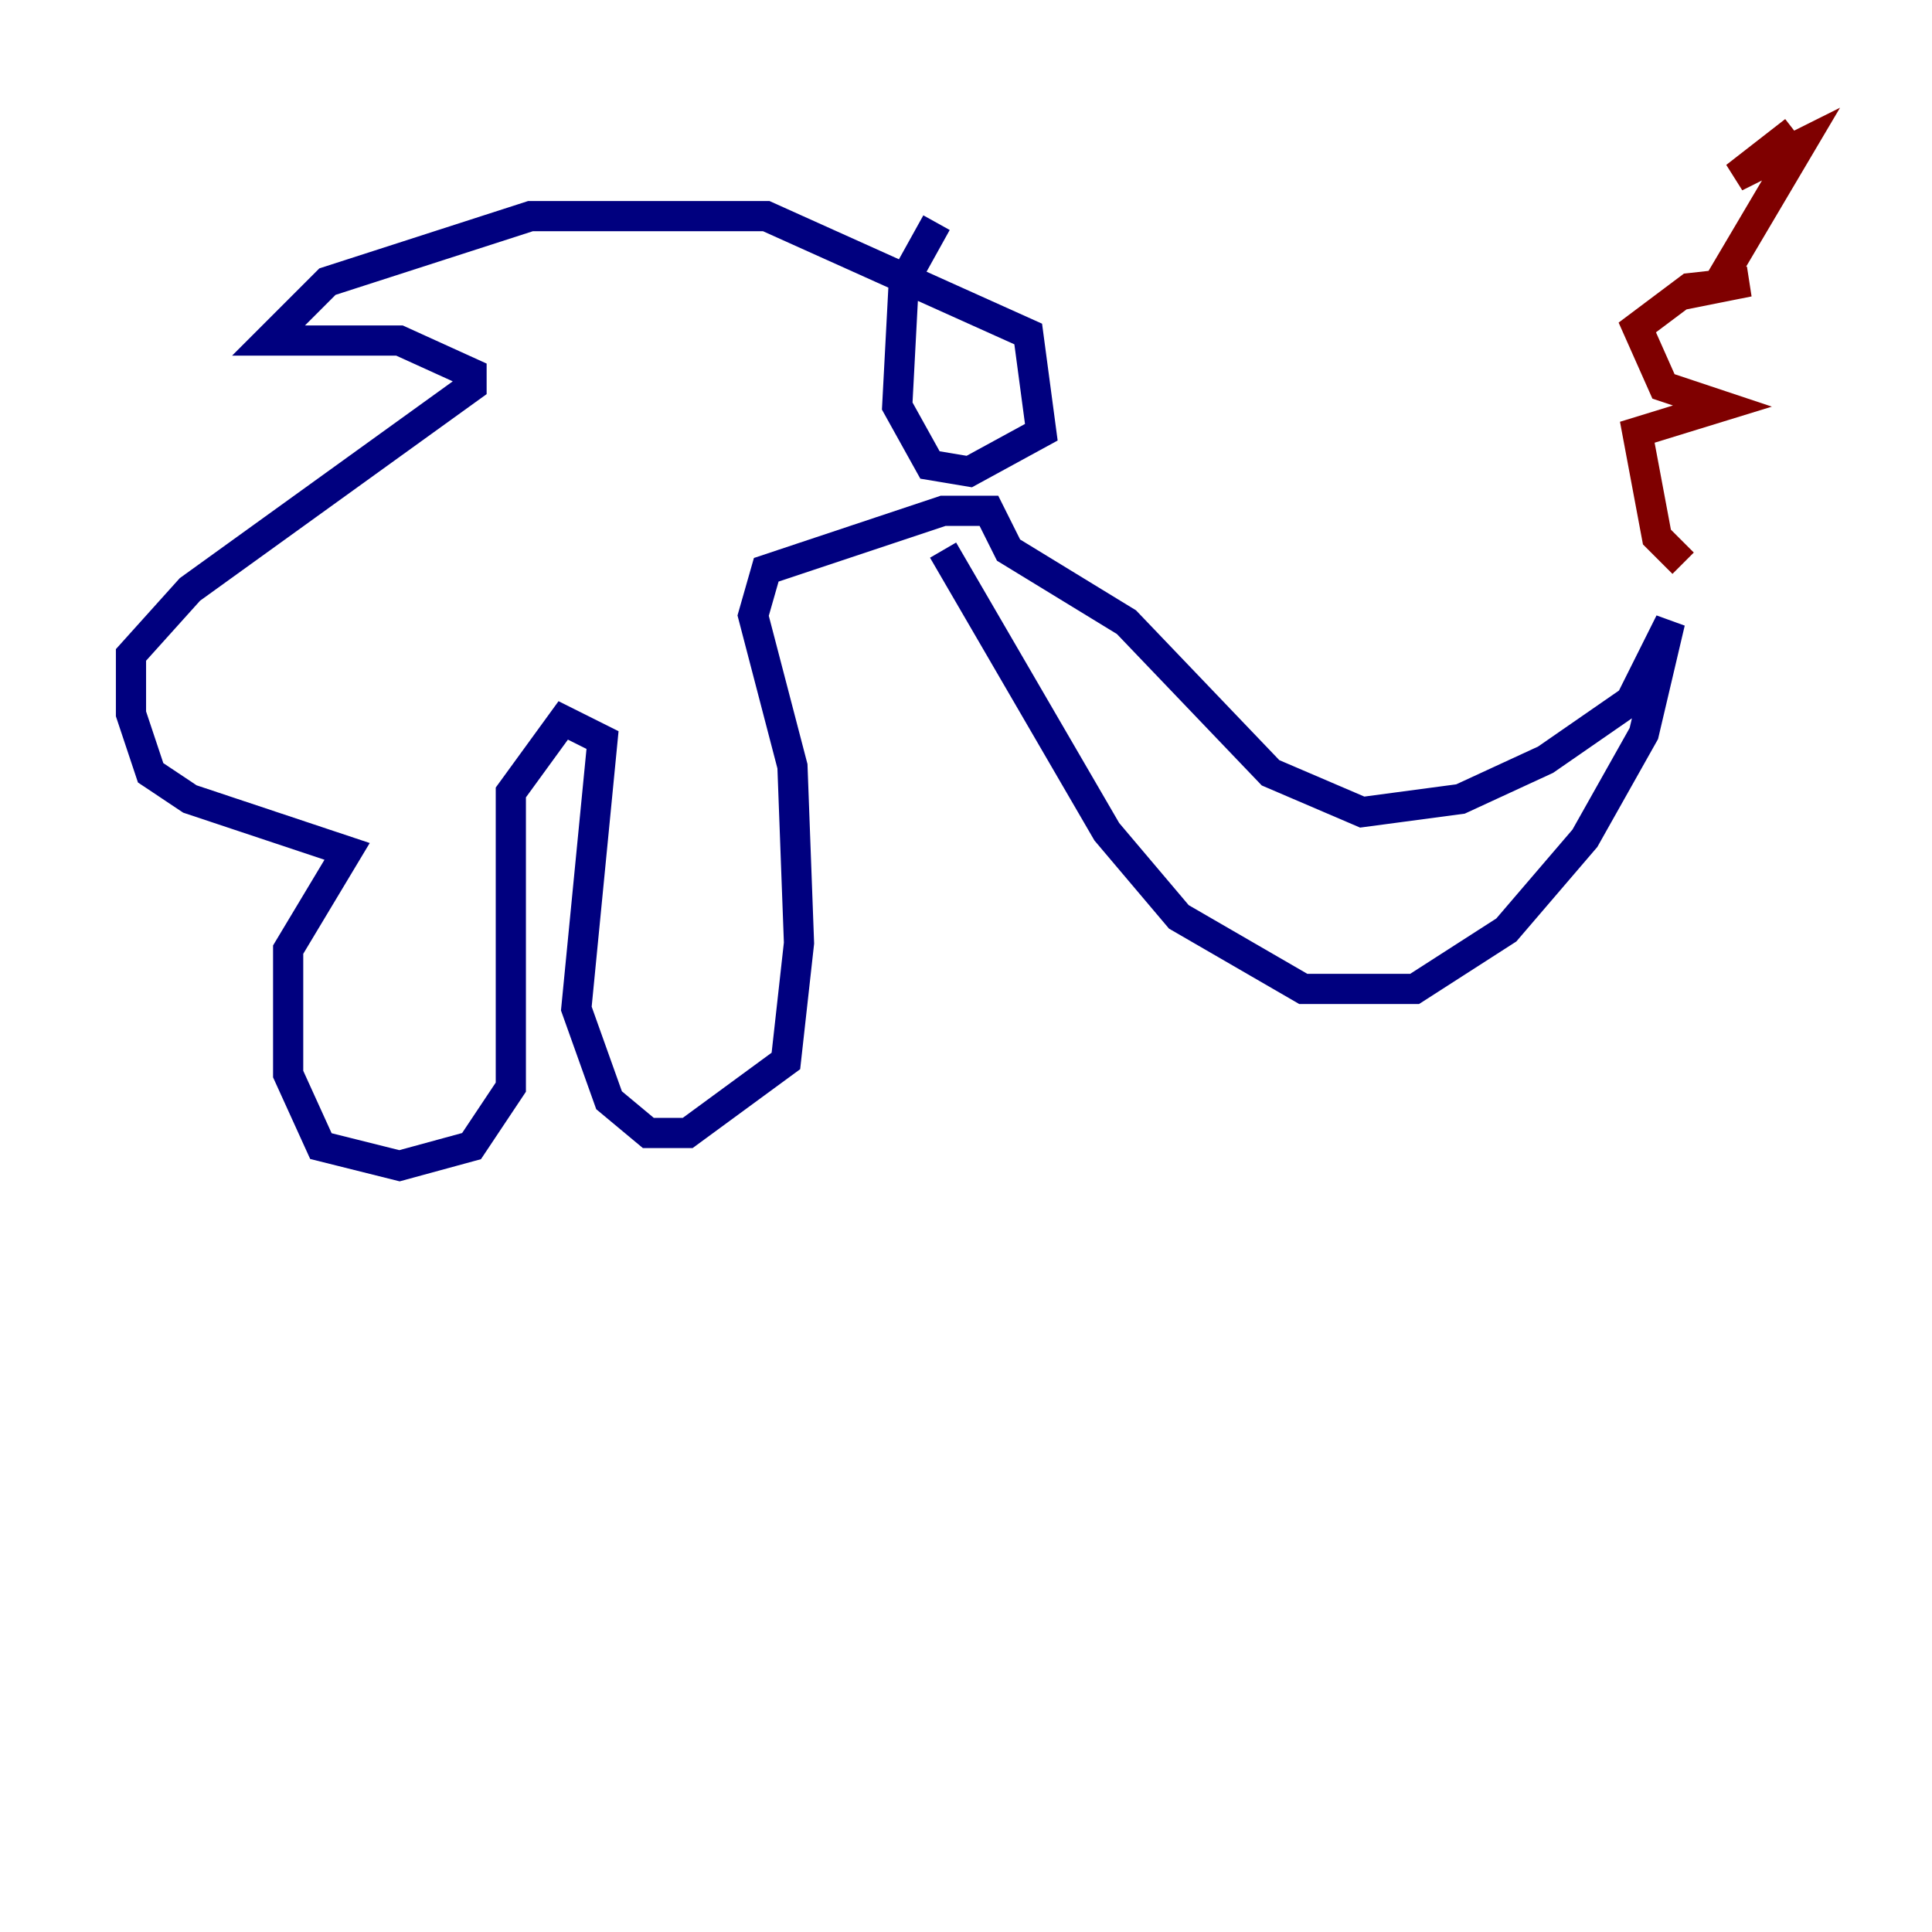 <?xml version="1.0" encoding="utf-8" ?>
<svg baseProfile="tiny" height="128" version="1.2" viewBox="0,0,128,128" width="128" xmlns="http://www.w3.org/2000/svg" xmlns:ev="http://www.w3.org/2001/xml-events" xmlns:xlink="http://www.w3.org/1999/xlink"><defs /><polyline fill="none" points="62.481,36.447 73.329,55.105 78.102,60.746 86.346,65.519 93.722,65.519 99.797,61.614 105.003,55.539 108.909,48.597 110.644,41.22 108.041,46.427 102.4,50.332 96.759,52.936 90.251,53.803 84.176,51.2 74.63,41.22 66.82,36.447 65.519,33.844 62.481,33.844 50.766,37.749 49.898,40.786 52.502,50.766 52.936,62.481 52.068,70.291 45.559,75.064 42.956,75.064 40.352,72.895 38.183,66.82 39.919,49.031 37.315,47.729 33.844,52.502 33.844,72.027 31.241,75.932 26.468,77.234 21.261,75.932 19.091,71.159 19.091,62.915 22.997,56.407 12.583,52.936 9.98,51.2 8.678,47.295 8.678,43.39 12.583,39.051 31.241,25.6 31.241,24.732 26.468,22.563 17.79,22.563 21.695,18.658 35.146,14.319 50.766,14.319 68.122,22.129 68.99,28.637 64.217,31.241 61.614,30.807 59.444,26.902 59.878,18.658 62.047,14.752" stroke="#00007f" stroke-width="2" /><polyline fill="none" points="111.512,37.315 109.776,35.58 108.475,28.637 114.115,26.902 110.21,25.6 108.475,21.695 111.946,19.091 115.851,18.658 113.681,19.091 119.322,9.546 114.983,11.715 118.888,8.678" stroke="#7f0000" stroke-width="2" /></svg>